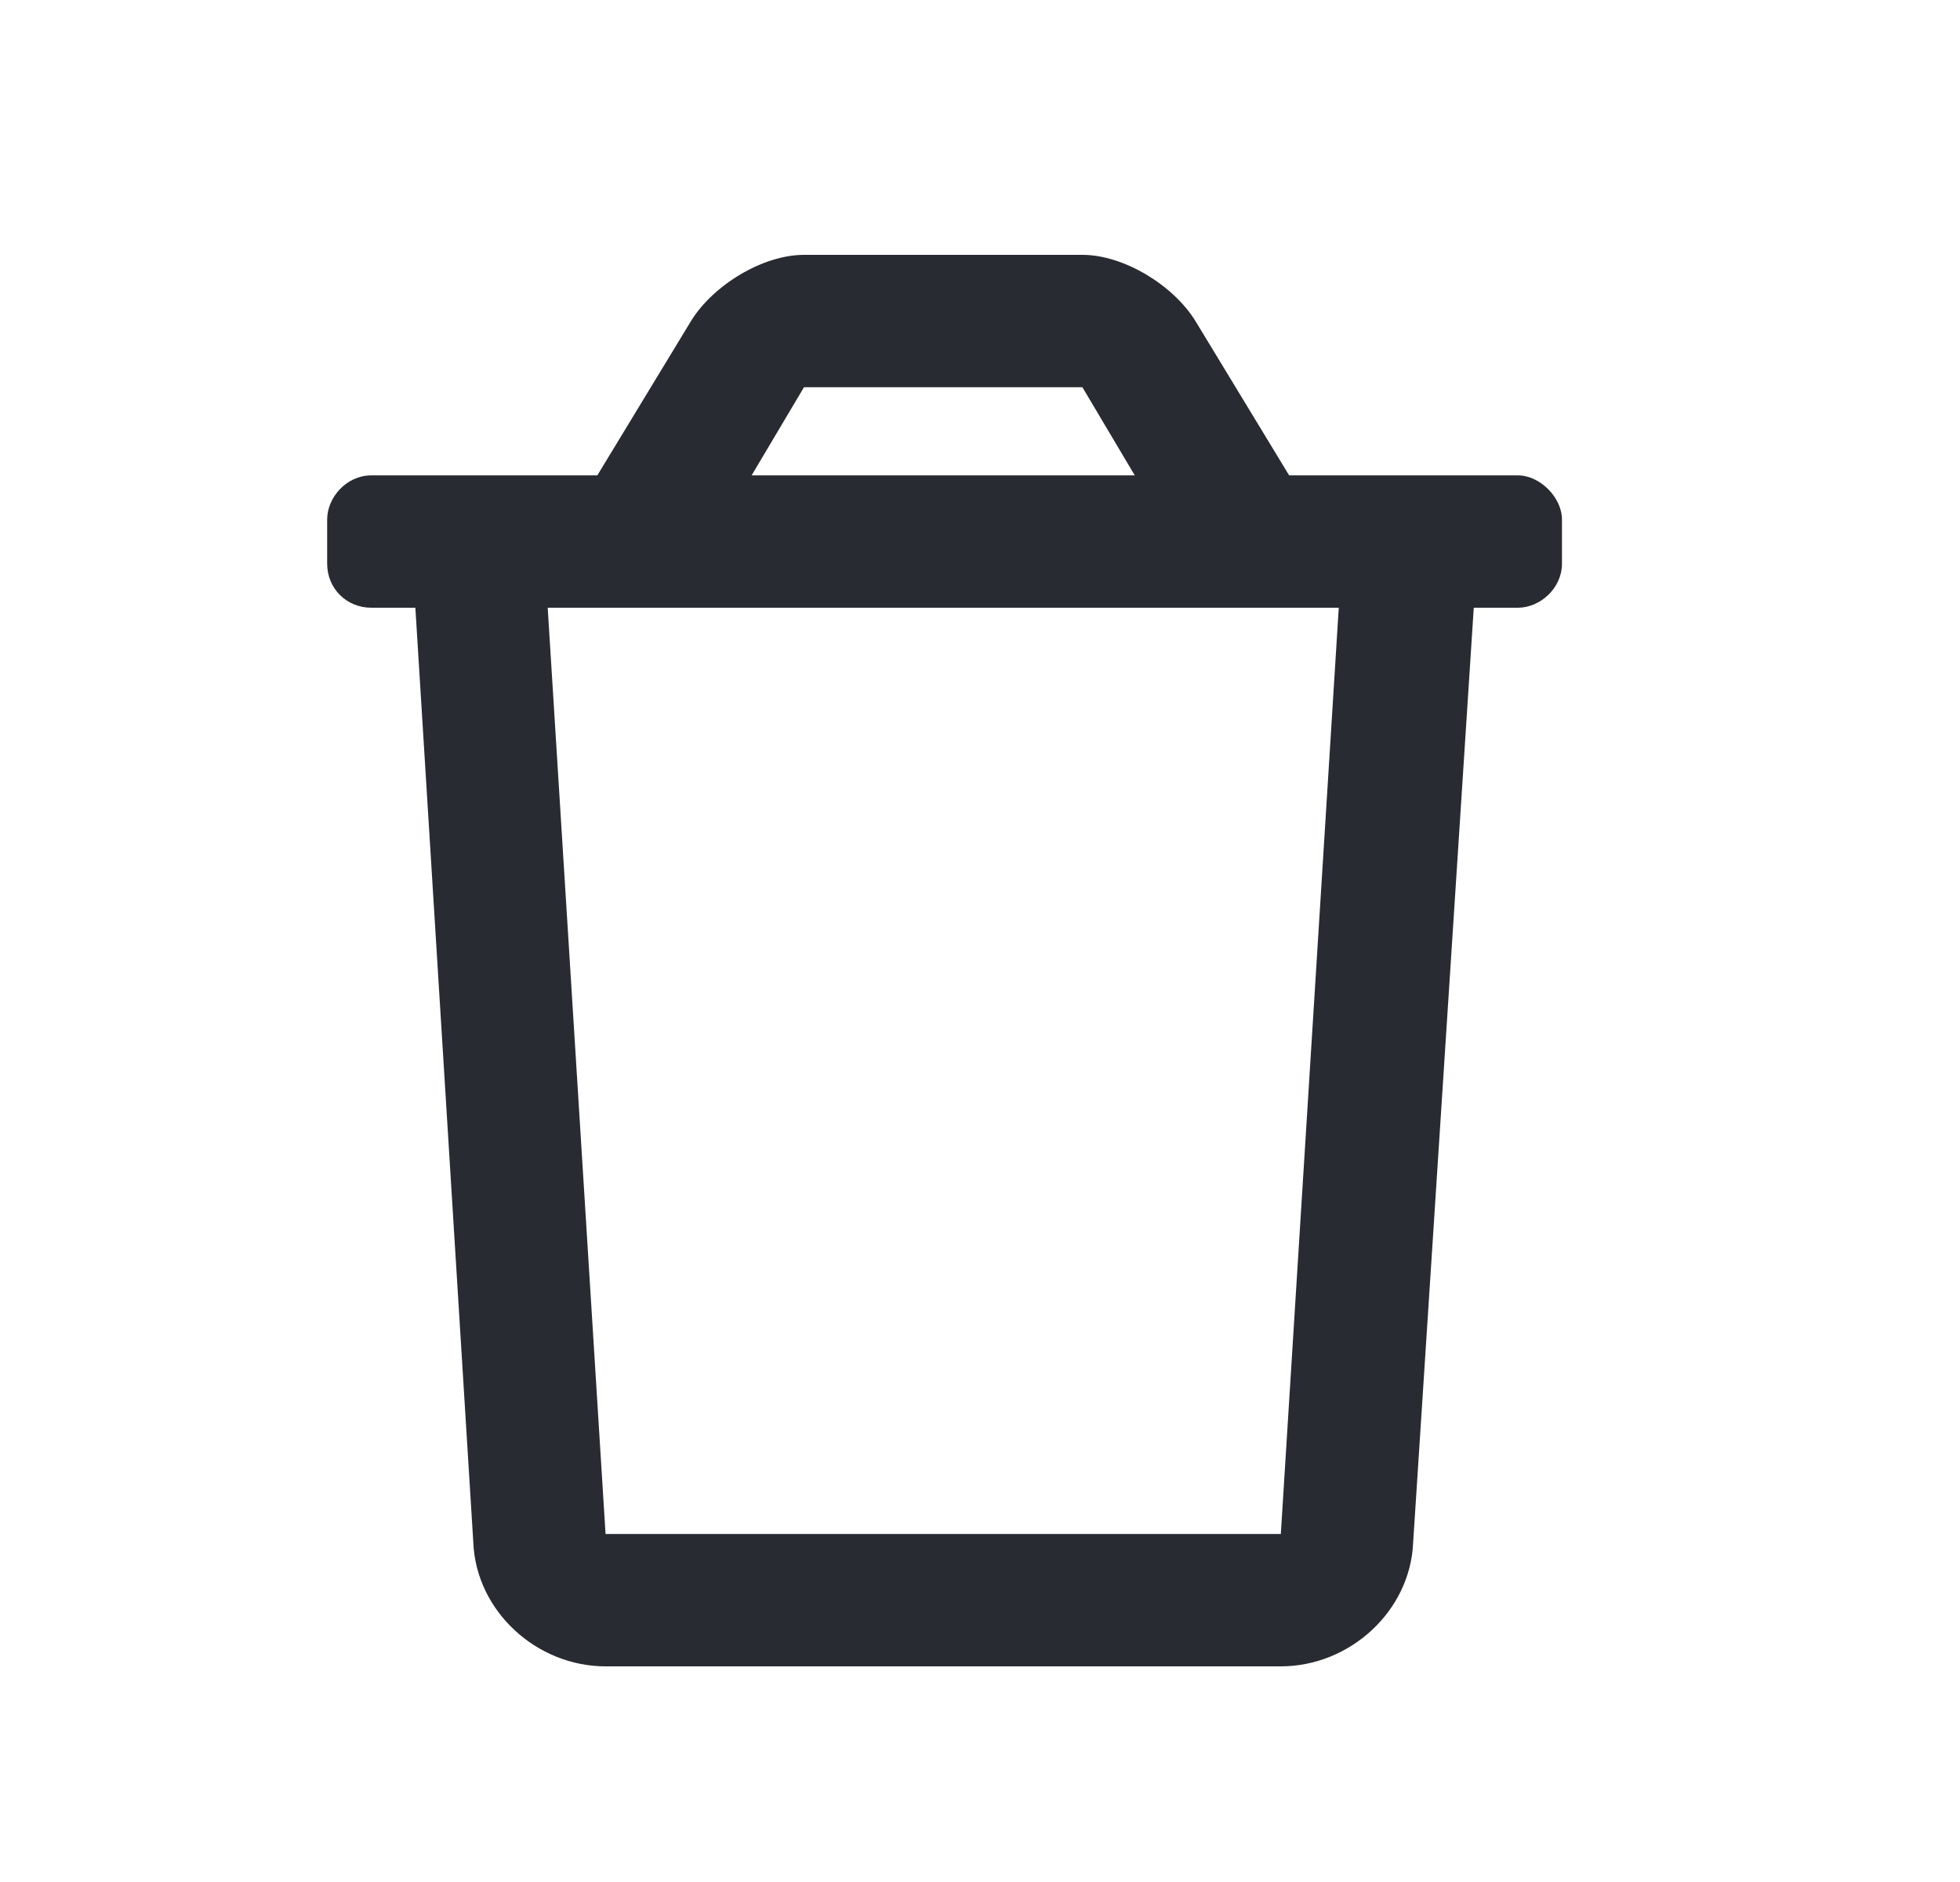 <svg width="25" height="24" viewBox="0 0 25 24" fill="none" xmlns="http://www.w3.org/2000/svg">
<path d="M19.361 6.062C19.642 6.062 19.923 6.344 19.923 6.625V7.188C19.923 7.504 19.642 7.75 19.361 7.75H18.798L18.025 19.668C17.99 20.547 17.216 21.25 16.337 21.25H7.724C6.845 21.25 6.072 20.547 6.037 19.668L5.298 7.75H4.736C4.419 7.75 4.173 7.504 4.173 7.188V6.625C4.173 6.344 4.419 6.062 4.736 6.062H7.619L8.814 4.094C9.095 3.637 9.728 3.25 10.255 3.25H13.806C14.334 3.25 14.966 3.637 15.248 4.094L16.443 6.062H19.361ZM10.255 4.938L9.587 6.062H14.474L13.806 4.938H10.255ZM16.337 19.562L17.076 7.75H6.986L7.724 19.562H16.337Z" fill="#292B32"/>
</svg>
